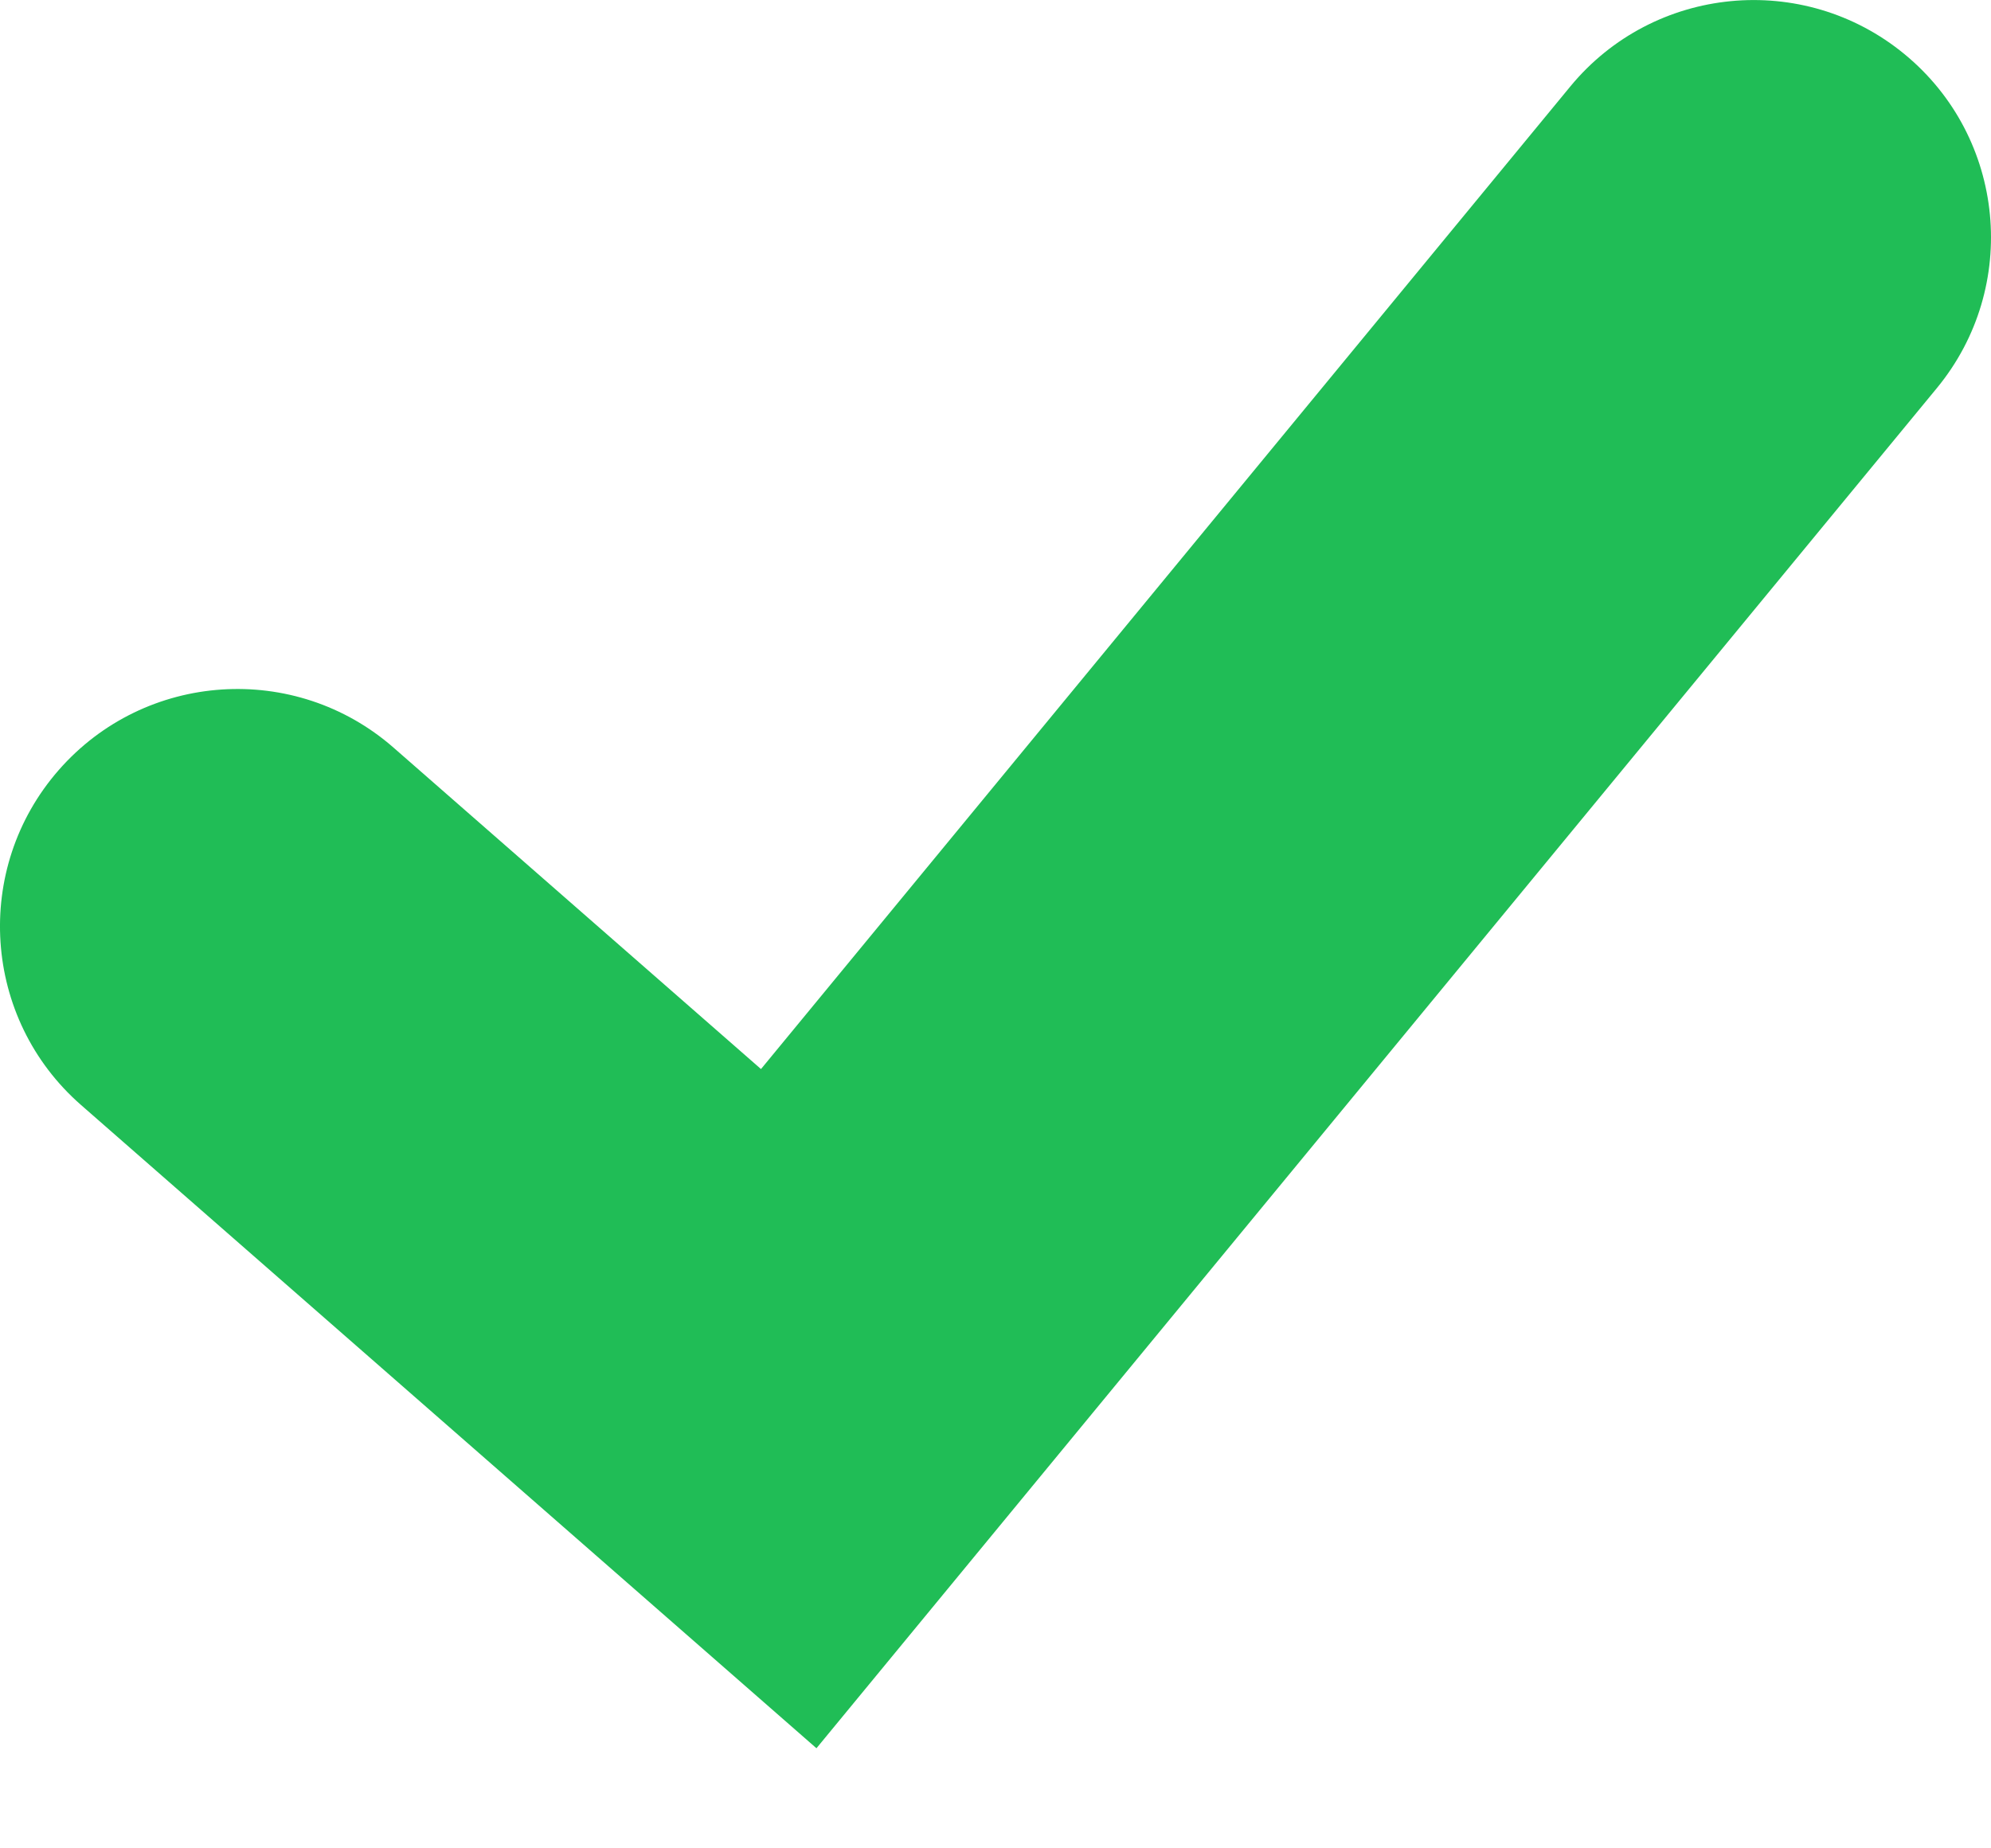 <svg width="14" height="13" viewBox="0 0 14 13" fill="none" xmlns="http://www.w3.org/2000/svg">
<path d="M11.042 0.608C11.628 -0.103 12.68 -0.205 13.392 0.381C14.104 0.967 14.205 2.019 13.619 2.73L5.741 12.296L0.57 7.772C-0.124 7.165 -0.194 6.11 0.413 5.416C1.02 4.722 2.075 4.652 2.768 5.259L5.351 7.519L11.042 0.608Z" fill="#20BD56"/>
</svg>
